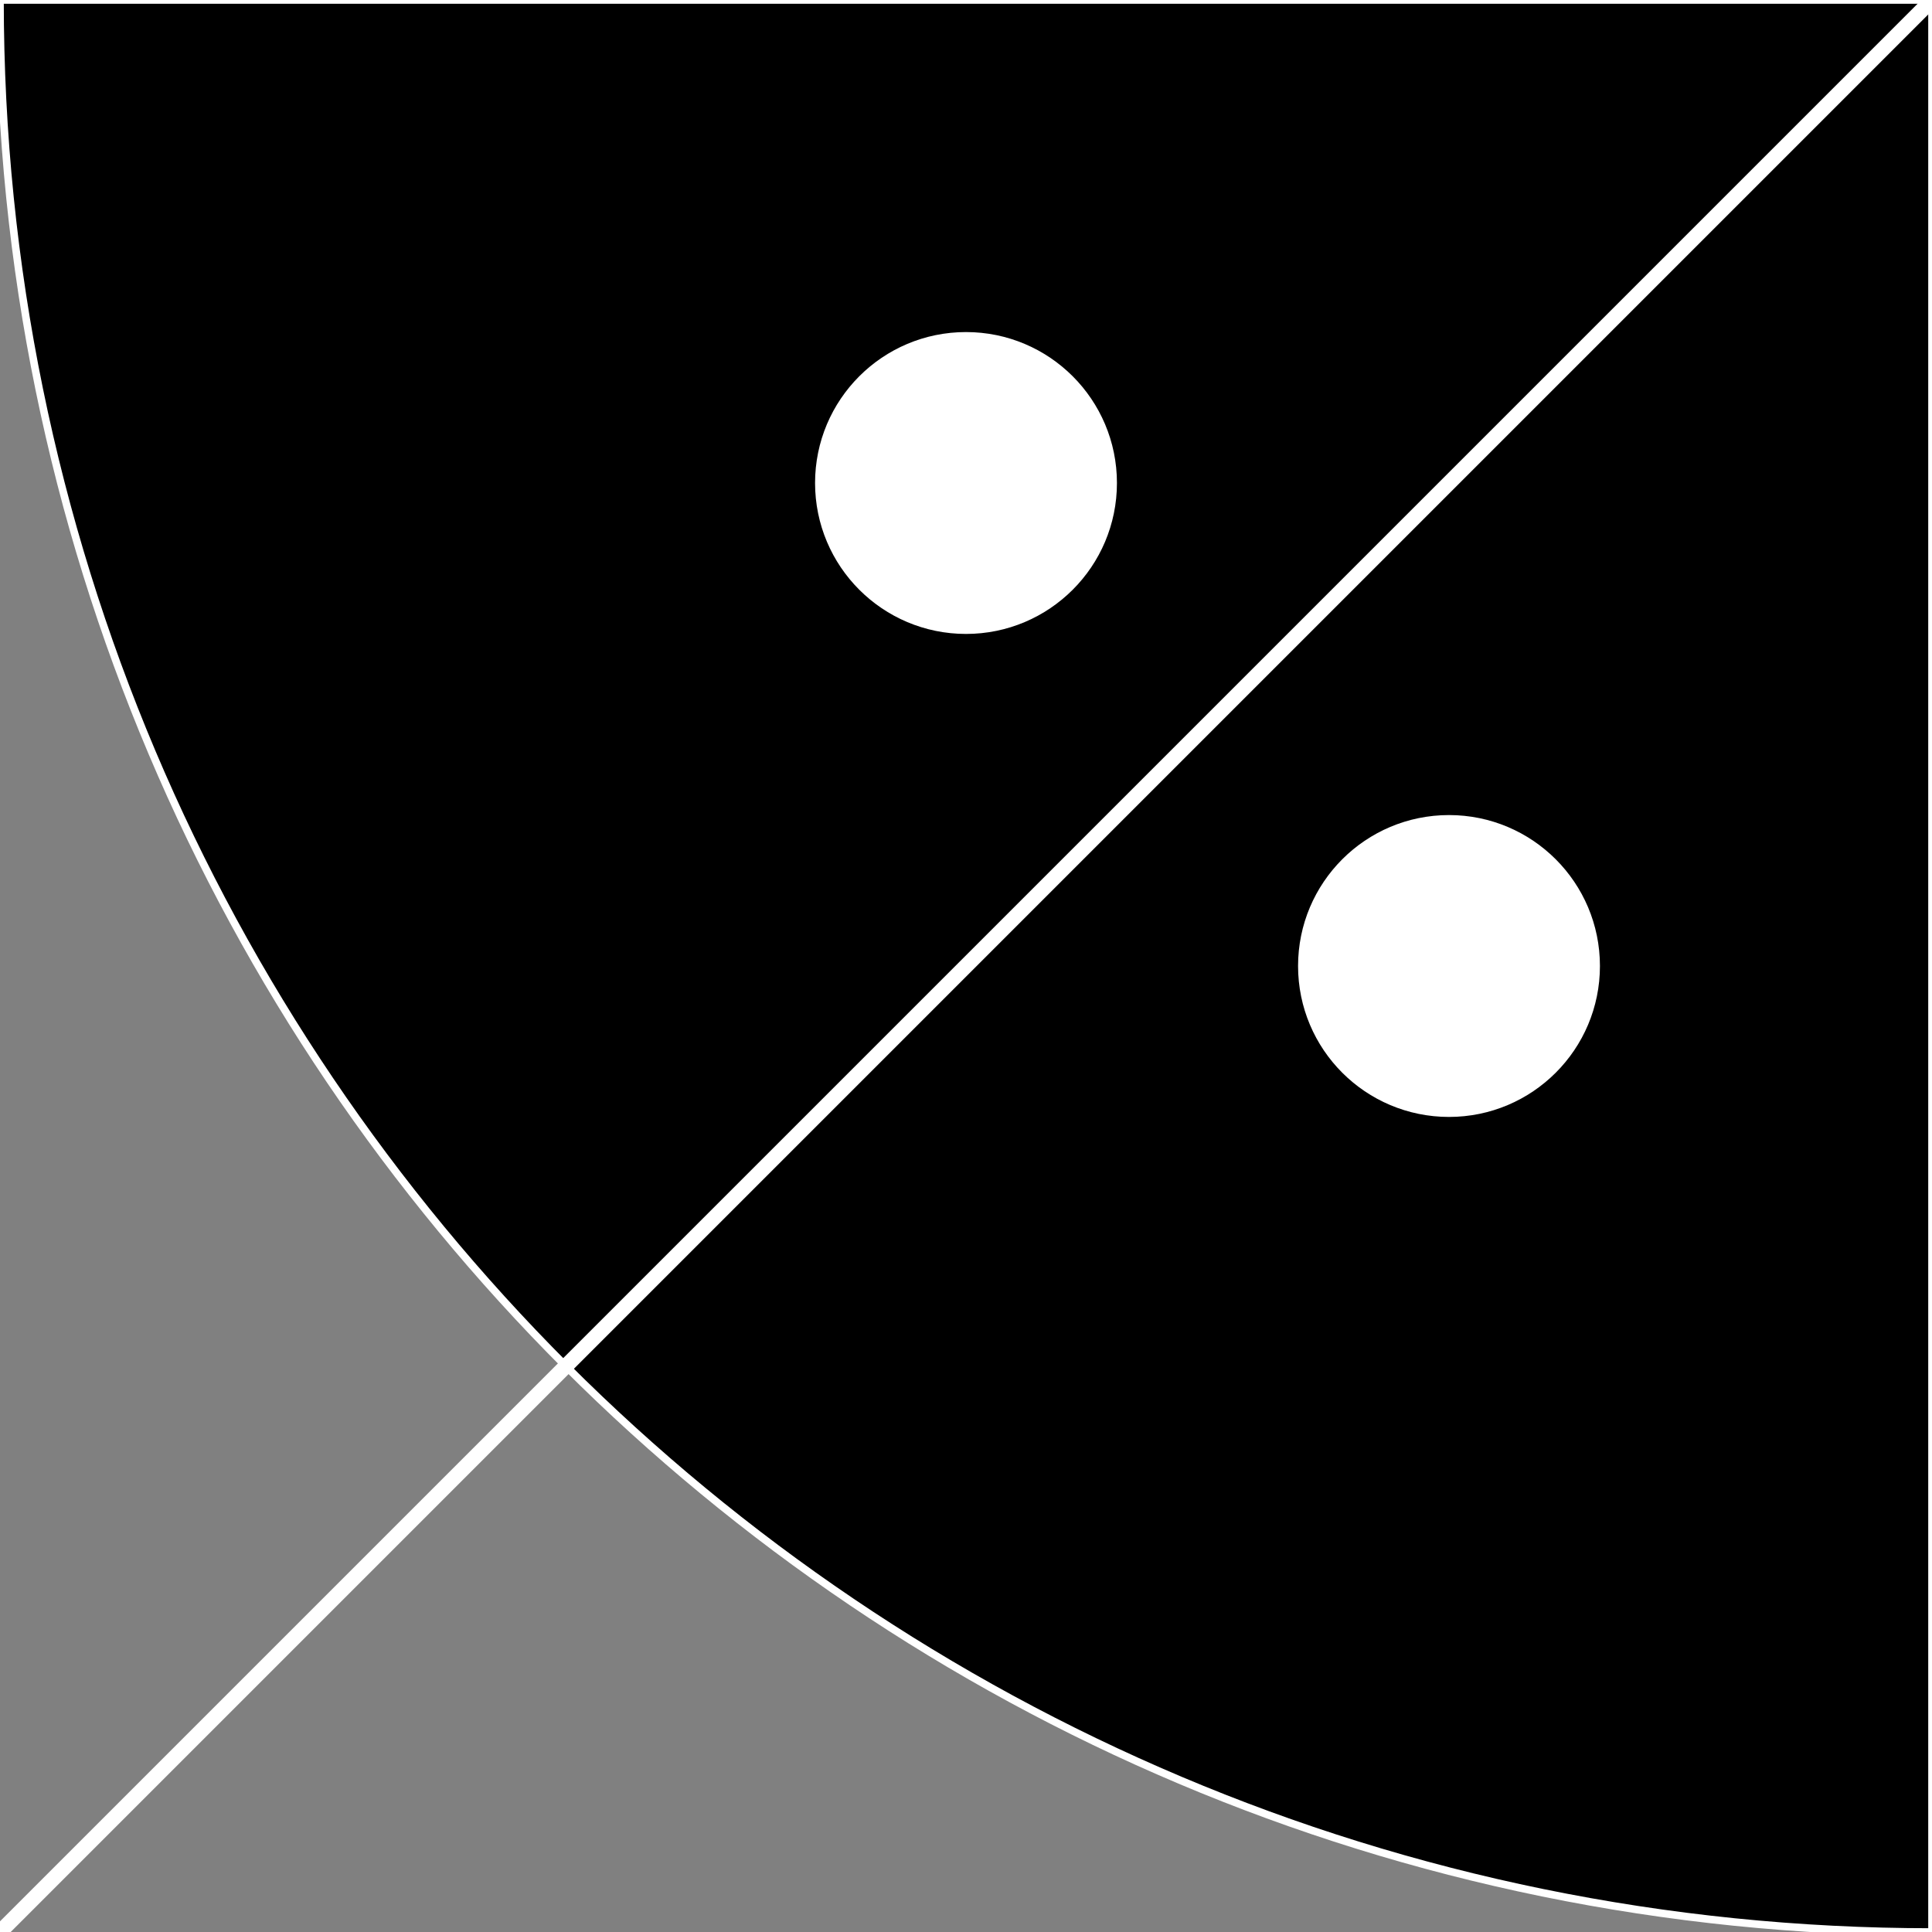 <svg width="128" height="128" viewBox="0 0 128 128" fill="none" xmlns="http://www.w3.org/2000/svg">
<rect x="0" y="0" width="128" height="128" fill="#808080" stroke="none"/>
<g id="tac" clip-path="url(#clip0)">
<g id="_wedge270">
<path id="Ellipse" d="M0 0C0 70.692 57.307 128 128 128V0H0Z" fill="black" stroke="white" stroke-width="0.5"/>
</g>
<path id="Line" d="M128 0L0 128" stroke="white" stroke-linecap="square"/>
<g id="_Dot">
<circle id="Ellipse_2" cx="64" cy="32" r="11.5" fill="black" stroke="black"/>
<circle id="Ellipse_3" cx="64" cy="32" r="9" fill="white" stroke="white" stroke-width="2"/>
</g>
<g id="_Dot_2">
<circle id="Ellipse_4" cx="96" cy="64" r="11.5" fill="black" stroke="black"/>
<circle id="Ellipse_5" cx="96" cy="64" r="9" fill="white" stroke="white" stroke-width="2"/>
</g>
</g>
<defs>
<clipPath id="clip0">
<rect width="128" height="128" fill="white"/>
</clipPath>
</defs>
</svg>
